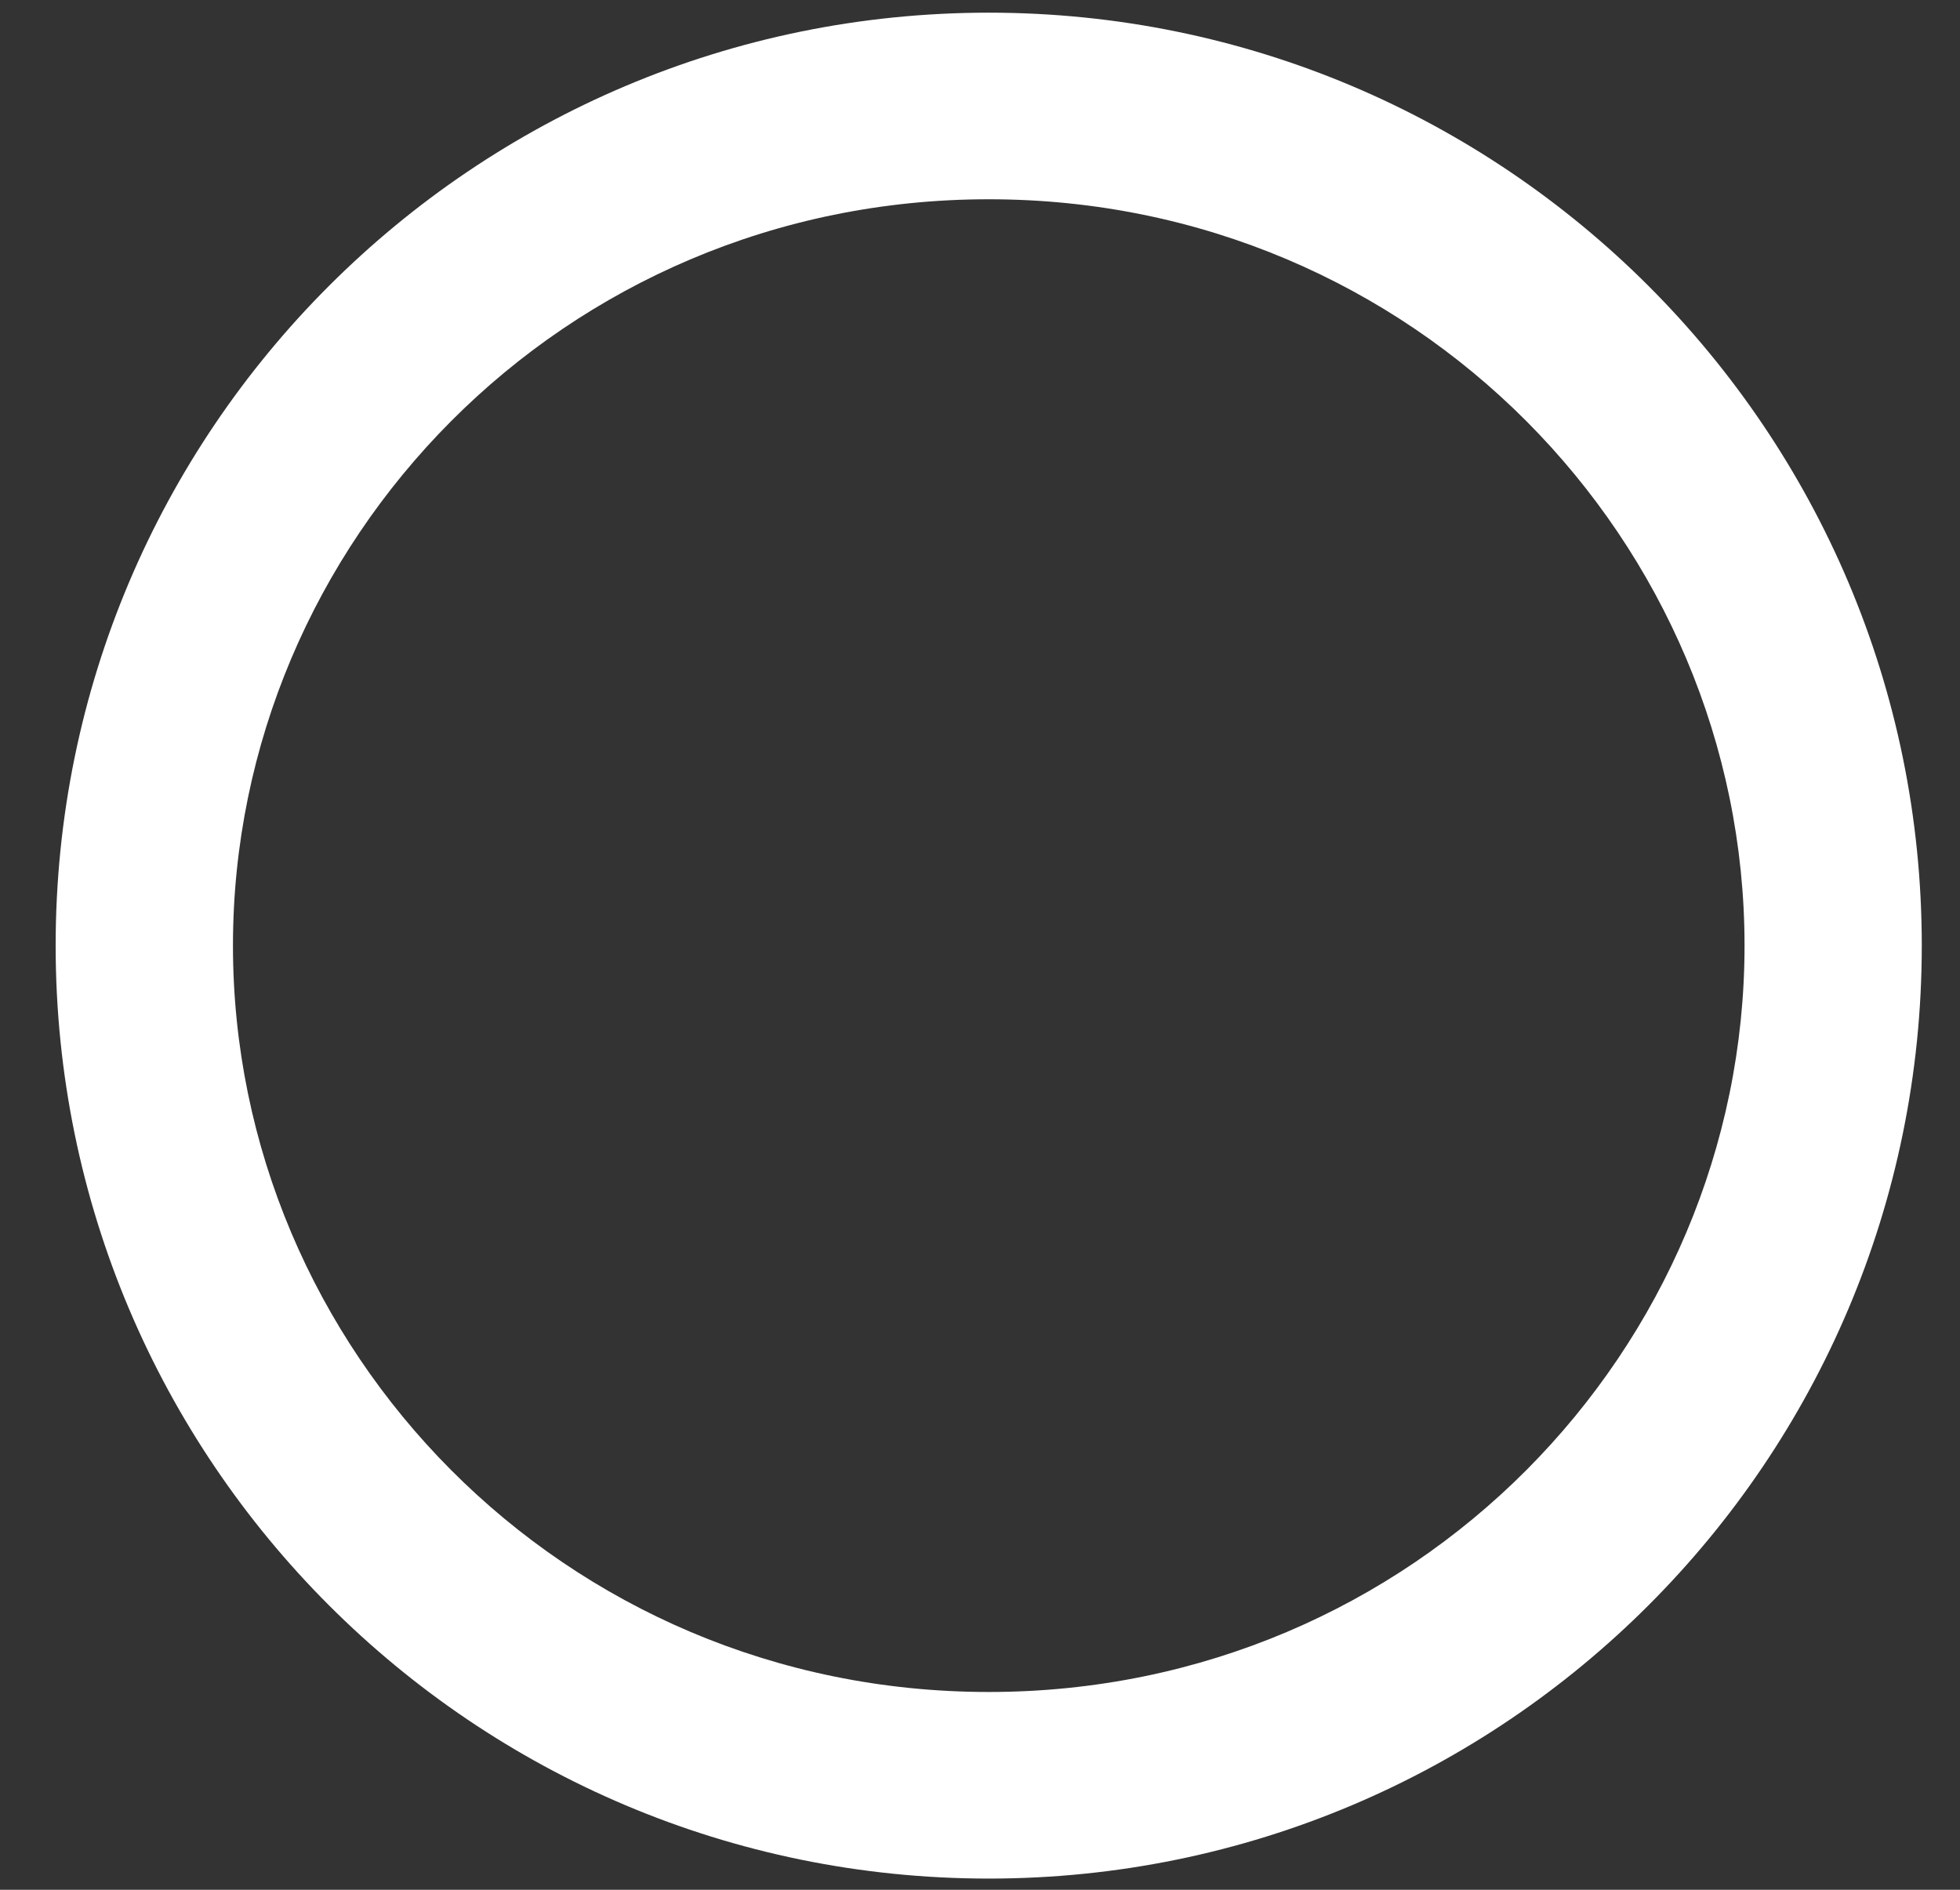 <svg width="28" height="27" viewBox="0 0 28 27" fill="none" xmlns="http://www.w3.org/2000/svg">
<rect x="0" y="0" width="28" height="27" fill="#333333" stroke="none"/>
<path fill-rule="evenodd" clip-rule="evenodd" d="M14.125 24.174C8.038 24.174 3.328 19.273 3.328 13.51C3.328 7.748 8.038 2.847 14.125 2.847C20.212 2.847 24.922 7.748 24.922 13.51C24.922 19.273 20.212 24.174 14.125 24.174ZM14.125 26.84C6.763 26.84 0.795 20.872 0.795 13.51C0.795 6.149 6.763 0.181 14.125 0.181C21.486 0.181 27.454 6.149 27.454 13.51C27.454 20.872 21.486 26.84 14.125 26.84Z" fill="white"/>
</svg>
